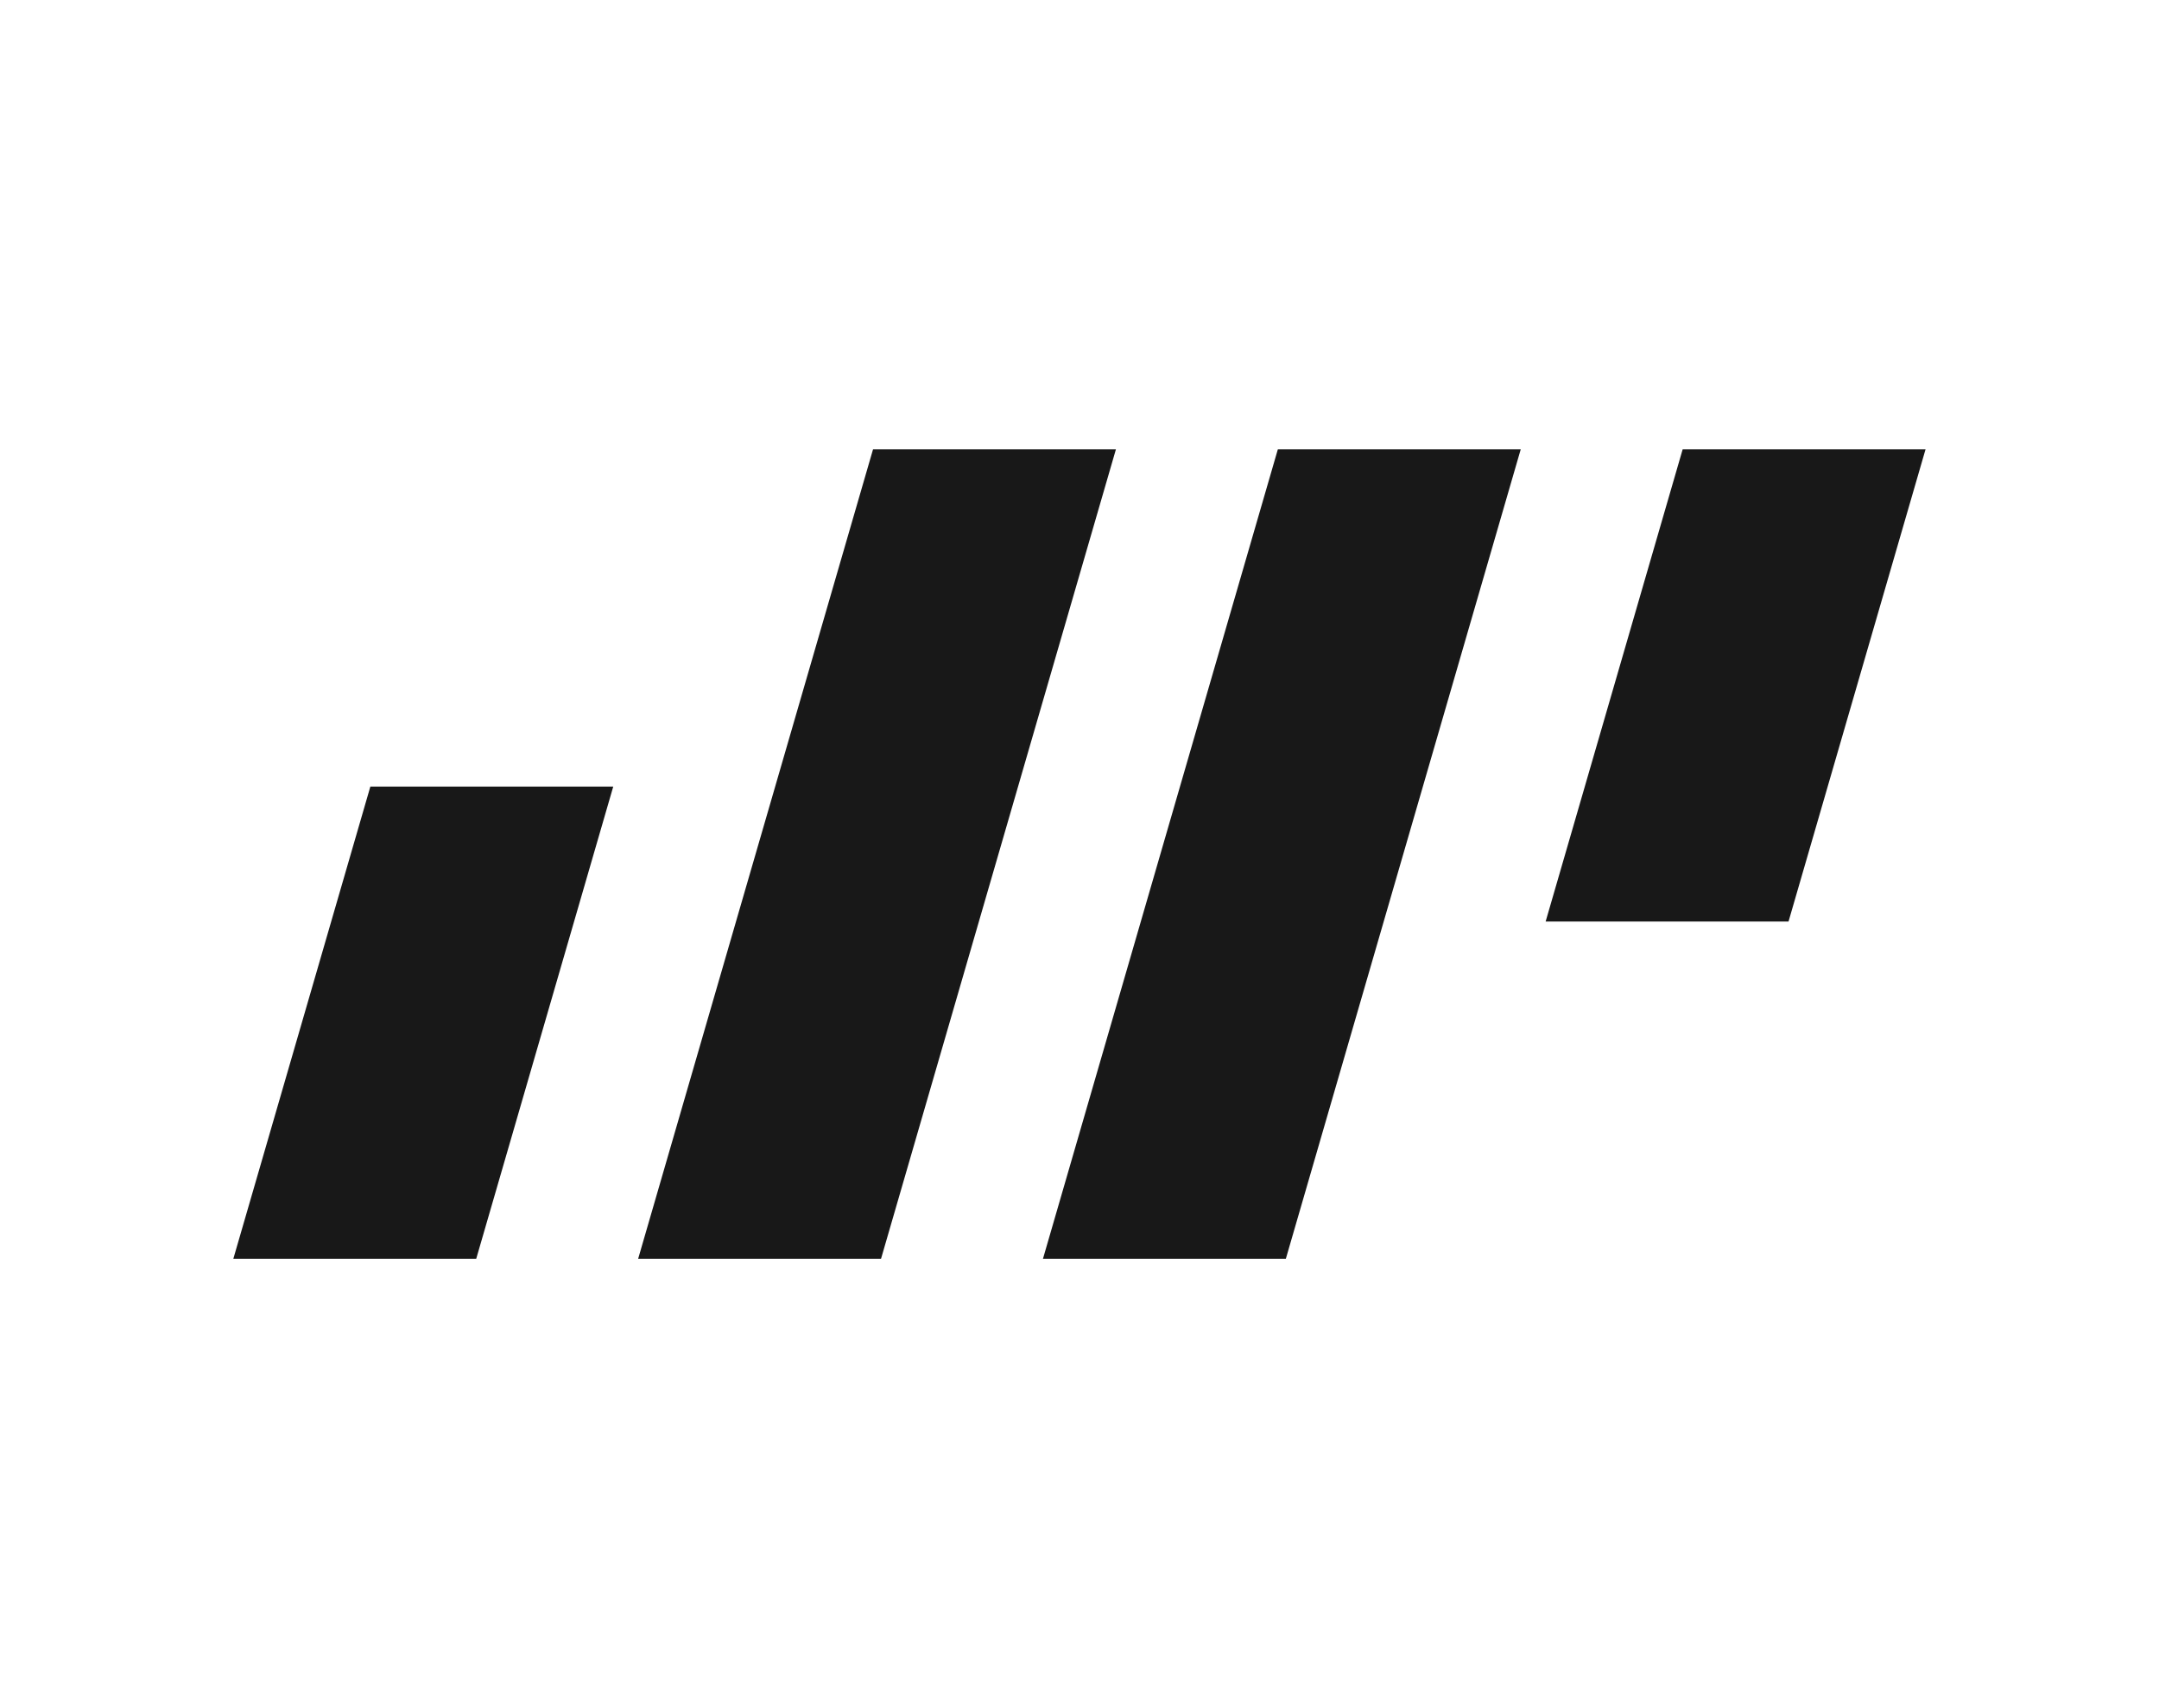 <?xml version="1.0" encoding="UTF-8"?>
<svg viewBox="-1.67 -3.33 16 12.66" xmlns="http://www.w3.org/2000/svg"

width="100%"
height="100%"
>
<!--
<rect x="0" y="-3.33" width="12.66" height="12.66" fill="#efefef" stroke="black" stroke-width="0.0"/>
-->
<g transform="skewX(-16.18)" stroke="#181818" stroke-width="1.8">

  <!-- d -->
  <line id="s1" x1="2.7" x2="2.7" y1="6" y2="2.5" />
  <line id="s2" x1="5.7" x2="5.7" y1="0" y2="6" />
  <!-- p -->
  <line id="s3" x1="8.7" x2="8.7" y1="6" y2="0" />
  <line id="s4" x1="11.7" x2="11.7" y1="0" y2="3.5" />

</g>
</svg>

